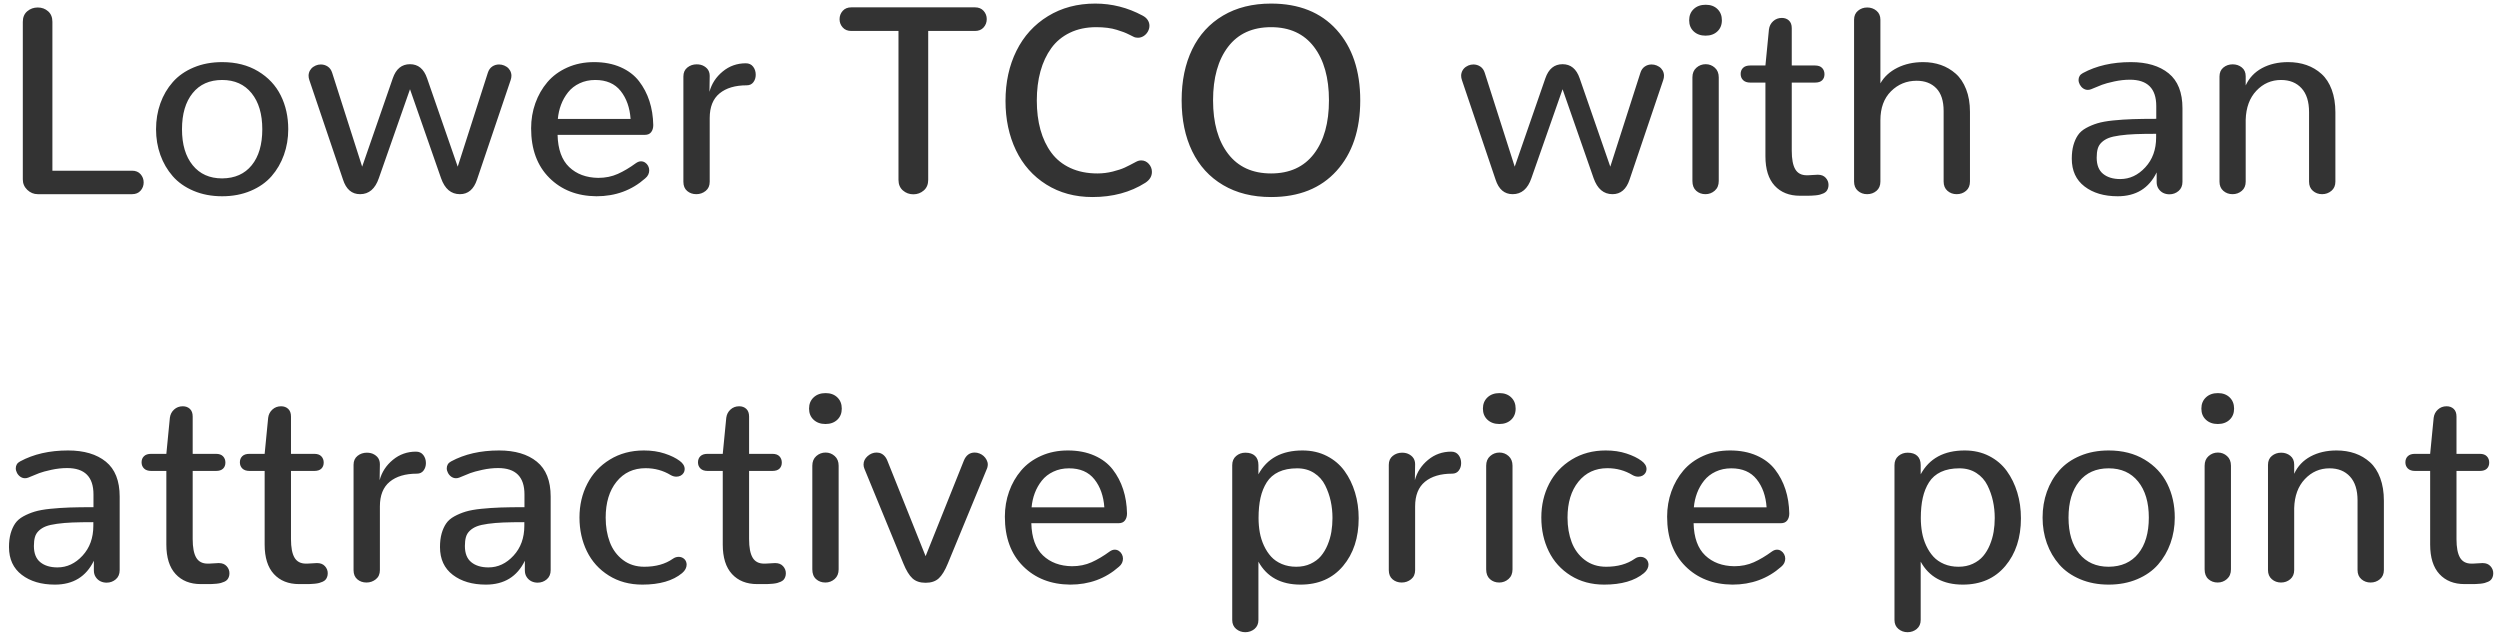 <?xml version="1.0" encoding="UTF-8"?>
<svg width="206px" height="53px" viewBox="0 0 206 53" version="1.1" xmlns="http://www.w3.org/2000/svg" xmlns:xlink="http://www.w3.org/1999/xlink">
    <!-- Generator: Sketch 52.6 (67491) - http://www.bohemiancoding.com/sketch -->
    <title>Lower TCO with an at</title>
    <desc>Created with Sketch.</desc>
    <g id="Page-1" stroke="none" stroke-width="1" fill="none" fill-rule="evenodd">
        <g id="Artboard-Copy-52" transform="translate(-2210, -592)" fill="#333333">
            <g id="Group-63-Copy-2" transform="translate(0, 582)">
                <path d="M2213.115,26 C2212.786,26 2212.498,25.882 2212.25,25.646 C2212.003,25.409 2211.88,25.123 2211.88,24.786 L2211.88,11.799 C2211.88,11.426 2212.002,11.136 2212.245,10.929 C2212.489,10.721 2212.779,10.617 2213.115,10.617 C2213.445,10.617 2213.728,10.721 2213.964,10.929 C2214.2,11.136 2214.318,11.426 2214.318,11.799 L2214.318,24.066 L2220.882,24.066 C2221.183,24.066 2221.417,24.163 2221.585,24.356 C2221.754,24.55 2221.838,24.775 2221.838,25.033 C2221.838,25.291 2221.754,25.517 2221.585,25.71 C2221.417,25.903 2221.183,26 2220.882,26 L2213.115,26 Z M2228.305,24.7 C2229.35,24.693 2230.163,24.331 2230.743,23.615 C2231.323,22.899 2231.613,21.911 2231.613,20.65 C2231.613,19.397 2231.32,18.407 2230.732,17.68 C2230.145,16.953 2229.336,16.59 2228.305,16.59 C2227.266,16.59 2226.455,16.951 2225.872,17.675 C2225.288,18.398 2224.996,19.39 2224.996,20.65 C2224.996,21.904 2225.29,22.892 2225.877,23.615 C2226.464,24.339 2227.273,24.7 2228.305,24.7 Z M2228.305,26.172 C2227.438,26.172 2226.654,26.023 2225.952,25.726 C2225.25,25.429 2224.677,25.026 2224.233,24.518 C2223.789,24.009 2223.449,23.425 2223.213,22.767 C2222.977,22.108 2222.858,21.402 2222.858,20.65 C2222.858,19.891 2222.977,19.181 2223.213,18.518 C2223.449,17.856 2223.791,17.27 2224.239,16.762 C2224.686,16.253 2225.259,15.852 2225.958,15.559 C2226.656,15.265 2227.438,15.118 2228.305,15.118 C2229.443,15.118 2230.43,15.369 2231.264,15.87 C2232.098,16.371 2232.722,17.036 2233.133,17.863 C2233.545,18.69 2233.751,19.619 2233.751,20.65 C2233.751,21.395 2233.633,22.099 2233.396,22.761 C2233.16,23.424 2232.82,24.009 2232.376,24.518 C2231.932,25.026 2231.359,25.429 2230.657,25.726 C2229.955,26.023 2229.171,26.172 2228.305,26.172 Z M2247.898,26 C2247.168,26 2246.649,25.56 2246.341,24.679 L2243.784,17.353 L2241.217,24.679 C2240.916,25.56 2240.4,26 2239.67,26 C2238.99,26 2238.521,25.599 2238.263,24.797 L2235.491,16.601 C2235.448,16.479 2235.427,16.357 2235.427,16.235 C2235.427,16.157 2235.438,16.08 2235.459,16.004 C2235.48,15.929 2235.509,15.861 2235.545,15.8 C2235.581,15.739 2235.622,15.684 2235.668,15.634 C2235.715,15.584 2235.769,15.539 2235.83,15.5 C2235.89,15.46 2235.953,15.426 2236.018,15.397 C2236.082,15.369 2236.15,15.347 2236.222,15.333 C2236.293,15.319 2236.365,15.312 2236.437,15.312 C2236.644,15.312 2236.834,15.369 2237.006,15.483 C2237.178,15.598 2237.299,15.77 2237.371,15.999 L2239.842,23.733 L2242.366,16.45 C2242.631,15.677 2243.104,15.29 2243.784,15.29 C2244.457,15.29 2244.926,15.677 2245.191,16.45 L2247.716,23.733 L2250.197,15.999 C2250.269,15.77 2250.389,15.598 2250.557,15.483 C2250.725,15.369 2250.913,15.312 2251.121,15.312 C2251.193,15.312 2251.264,15.319 2251.336,15.333 C2251.408,15.347 2251.477,15.369 2251.545,15.397 C2251.613,15.426 2251.678,15.46 2251.739,15.5 C2251.8,15.539 2251.853,15.584 2251.9,15.634 C2251.946,15.684 2251.988,15.739 2252.023,15.8 C2252.059,15.861 2252.088,15.929 2252.109,16.004 C2252.131,16.08 2252.142,16.157 2252.142,16.235 C2252.142,16.357 2252.12,16.479 2252.077,16.601 L2249.306,24.797 C2249.041,25.599 2248.572,26 2247.898,26 Z M2259.146,26.172 C2257.556,26.158 2256.261,25.651 2255.262,24.652 C2254.263,23.653 2253.764,22.294 2253.764,20.575 C2253.764,19.845 2253.88,19.154 2254.113,18.502 C2254.346,17.85 2254.677,17.272 2255.106,16.767 C2255.536,16.262 2256.082,15.861 2256.745,15.564 C2257.407,15.267 2258.143,15.118 2258.952,15.118 C2259.776,15.118 2260.504,15.258 2261.138,15.537 C2261.772,15.816 2262.277,16.2 2262.653,16.687 C2263.029,17.174 2263.315,17.72 2263.512,18.325 C2263.709,18.93 2263.815,19.59 2263.829,20.307 C2263.829,20.543 2263.772,20.736 2263.657,20.887 C2263.543,21.037 2263.371,21.112 2263.142,21.112 L2255.944,21.112 C2255.973,22.301 2256.292,23.186 2256.9,23.766 C2257.509,24.346 2258.308,24.643 2259.296,24.657 C2259.883,24.657 2260.42,24.548 2260.907,24.33 C2261.394,24.111 2261.892,23.816 2262.4,23.443 C2262.472,23.393 2262.542,23.356 2262.61,23.331 C2262.678,23.306 2262.748,23.293 2262.819,23.293 C2262.941,23.293 2263.054,23.327 2263.158,23.395 C2263.262,23.463 2263.344,23.554 2263.405,23.669 C2263.466,23.784 2263.496,23.905 2263.496,24.034 C2263.496,24.156 2263.469,24.274 2263.416,24.389 C2263.362,24.503 2263.278,24.607 2263.163,24.7 C2262.053,25.681 2260.714,26.172 2259.146,26.172 Z M2255.966,19.802 L2261.96,19.802 C2261.896,18.871 2261.623,18.103 2261.144,17.498 C2260.664,16.892 2259.965,16.59 2259.049,16.59 C2258.576,16.59 2258.146,16.681 2257.76,16.864 C2257.373,17.046 2257.056,17.293 2256.809,17.605 C2256.562,17.917 2256.369,18.258 2256.229,18.631 C2256.089,19.003 2256.002,19.394 2255.966,19.802 Z M2267.374,26 C2267.08,26 2266.83,25.912 2266.622,25.737 C2266.414,25.561 2266.311,25.309 2266.311,24.979 L2266.311,16.3 C2266.311,15.985 2266.42,15.739 2266.638,15.564 C2266.857,15.389 2267.113,15.301 2267.406,15.301 C2267.521,15.301 2267.63,15.313 2267.734,15.338 C2267.838,15.363 2267.934,15.403 2268.024,15.457 C2268.113,15.51 2268.192,15.573 2268.26,15.645 C2268.328,15.716 2268.382,15.804 2268.421,15.908 C2268.461,16.012 2268.48,16.124 2268.48,16.246 L2268.459,17.567 C2268.638,16.901 2269.001,16.343 2269.549,15.892 C2270.097,15.44 2270.733,15.215 2271.456,15.215 C2271.714,15.215 2271.914,15.308 2272.058,15.494 C2272.201,15.68 2272.272,15.902 2272.272,16.16 C2272.272,16.396 2272.208,16.601 2272.079,16.772 C2271.95,16.944 2271.768,17.03 2271.531,17.03 C2270.579,17.03 2269.832,17.252 2269.291,17.696 C2268.751,18.14 2268.48,18.817 2268.48,19.727 L2268.48,24.979 C2268.48,25.302 2268.369,25.552 2268.147,25.731 C2267.925,25.91 2267.668,26 2267.374,26 Z M2285.26,26.011 C2284.93,26.011 2284.644,25.905 2284.4,25.694 C2284.157,25.483 2284.035,25.191 2284.035,24.818 L2284.035,12.551 L2280.146,12.551 C2279.846,12.551 2279.609,12.454 2279.438,12.261 C2279.266,12.067 2279.18,11.842 2279.18,11.584 C2279.18,11.319 2279.266,11.09 2279.438,10.896 C2279.609,10.703 2279.846,10.606 2280.146,10.606 L2290.341,10.606 C2290.642,10.606 2290.878,10.703 2291.05,10.896 C2291.222,11.09 2291.308,11.315 2291.308,11.573 C2291.308,11.838 2291.222,12.067 2291.05,12.261 C2290.878,12.454 2290.642,12.551 2290.341,12.551 L2286.484,12.551 L2286.484,24.818 C2286.484,25.191 2286.363,25.483 2286.119,25.694 C2285.876,25.905 2285.589,26.011 2285.26,26.011 Z M2300.02,26.236 C2298.58,26.236 2297.313,25.893 2296.217,25.205 C2295.121,24.518 2294.287,23.576 2293.714,22.38 C2293.141,21.184 2292.854,19.83 2292.854,18.319 C2292.854,16.772 2293.155,15.394 2293.757,14.184 C2294.358,12.973 2295.223,12.023 2296.351,11.332 C2297.479,10.64 2298.777,10.295 2300.245,10.295 C2301.62,10.295 2302.92,10.624 2304.145,11.283 C2304.338,11.383 2304.481,11.507 2304.574,11.654 C2304.667,11.801 2304.714,11.956 2304.714,12.121 C2304.714,12.286 2304.671,12.445 2304.585,12.599 C2304.499,12.753 2304.383,12.877 2304.236,12.97 C2304.089,13.063 2303.933,13.109 2303.769,13.109 C2303.711,13.109 2303.652,13.104 2303.591,13.093 C2303.53,13.083 2303.471,13.063 2303.414,13.034 L2303.081,12.868 C2302.888,12.771 2302.723,12.698 2302.587,12.647 C2302.451,12.597 2302.265,12.535 2302.028,12.459 C2301.792,12.384 2301.531,12.329 2301.244,12.293 C2300.958,12.257 2300.653,12.239 2300.331,12.239 C2299.515,12.239 2298.791,12.391 2298.161,12.696 C2297.531,13 2297.019,13.424 2296.625,13.969 C2296.231,14.513 2295.934,15.149 2295.733,15.875 C2295.533,16.602 2295.433,17.406 2295.433,18.287 C2295.433,19.168 2295.533,19.97 2295.733,20.693 C2295.934,21.417 2296.235,22.049 2296.636,22.589 C2297.037,23.13 2297.56,23.549 2298.204,23.846 C2298.849,24.143 2299.59,24.292 2300.428,24.292 C2300.857,24.292 2301.278,24.24 2301.69,24.136 C2302.102,24.032 2302.431,23.923 2302.678,23.809 C2302.925,23.694 2303.235,23.536 2303.607,23.336 C2303.751,23.257 2303.894,23.218 2304.037,23.218 C2304.281,23.218 2304.488,23.313 2304.66,23.502 C2304.832,23.692 2304.918,23.912 2304.918,24.163 C2304.918,24.528 2304.735,24.829 2304.37,25.065 C2303.138,25.846 2301.688,26.236 2300.02,26.236 Z M2314.736,24.292 C2316.269,24.292 2317.447,23.753 2318.271,22.675 C2319.094,21.597 2319.506,20.128 2319.506,18.266 C2319.506,16.411 2319.094,14.943 2318.271,13.861 C2317.447,12.78 2316.269,12.239 2314.736,12.239 C2313.197,12.239 2312.015,12.78 2311.191,13.861 C2310.368,14.943 2309.956,16.411 2309.956,18.266 C2309.956,20.128 2310.37,21.597 2311.197,22.675 C2312.024,23.753 2313.204,24.292 2314.736,24.292 Z M2314.736,26.236 C2313.211,26.236 2311.891,25.907 2310.778,25.248 C2309.664,24.589 2308.817,23.662 2308.237,22.466 C2307.657,21.27 2307.367,19.87 2307.367,18.266 C2307.367,16.661 2307.657,15.261 2308.237,14.065 C2308.817,12.869 2309.664,11.942 2310.778,11.283 C2311.891,10.624 2313.211,10.295 2314.736,10.295 C2317.035,10.295 2318.834,11.015 2320.134,12.454 C2321.434,13.894 2322.084,15.831 2322.084,18.266 C2322.084,20.701 2321.434,22.638 2320.134,24.077 C2318.834,25.517 2317.035,26.236 2314.736,26.236 Z M2342.87,26 C2342.14,26 2341.62,25.56 2341.312,24.679 L2338.756,17.353 L2336.188,24.679 C2335.888,25.56 2335.372,26 2334.642,26 C2333.961,26 2333.492,25.599 2333.234,24.797 L2330.463,16.601 C2330.42,16.479 2330.398,16.357 2330.398,16.235 C2330.398,16.157 2330.409,16.08 2330.431,16.004 C2330.452,15.929 2330.481,15.861 2330.517,15.8 C2330.552,15.739 2330.594,15.684 2330.64,15.634 C2330.687,15.584 2330.74,15.539 2330.801,15.5 C2330.862,15.46 2330.925,15.426 2330.989,15.397 C2331.054,15.369 2331.122,15.347 2331.193,15.333 C2331.265,15.319 2331.337,15.312 2331.408,15.312 C2331.616,15.312 2331.806,15.369 2331.978,15.483 C2332.149,15.598 2332.271,15.77 2332.343,15.999 L2334.813,23.733 L2337.338,16.45 C2337.603,15.677 2338.076,15.29 2338.756,15.29 C2339.429,15.29 2339.898,15.677 2340.163,16.45 L2342.688,23.733 L2345.169,15.999 C2345.241,15.77 2345.361,15.598 2345.529,15.483 C2345.697,15.369 2345.885,15.312 2346.093,15.312 C2346.164,15.312 2346.236,15.319 2346.308,15.333 C2346.379,15.347 2346.449,15.369 2346.517,15.397 C2346.585,15.426 2346.65,15.46 2346.71,15.5 C2346.771,15.539 2346.825,15.584 2346.872,15.634 C2346.918,15.684 2346.959,15.739 2346.995,15.8 C2347.031,15.861 2347.06,15.929 2347.081,16.004 C2347.103,16.08 2347.113,16.157 2347.113,16.235 C2347.113,16.357 2347.092,16.479 2347.049,16.601 L2344.277,24.797 C2344.012,25.599 2343.543,26 2342.87,26 Z M2350.529,26 C2350.229,26 2349.974,25.907 2349.767,25.721 C2349.559,25.535 2349.455,25.266 2349.455,24.915 L2349.455,16.375 C2349.455,16.038 2349.564,15.773 2349.783,15.58 C2350.001,15.387 2350.257,15.29 2350.551,15.29 C2350.837,15.29 2351.088,15.387 2351.303,15.58 C2351.518,15.773 2351.625,16.038 2351.625,16.375 L2351.625,24.915 C2351.625,25.252 2351.516,25.517 2351.297,25.71 C2351.079,25.903 2350.823,26 2350.529,26 Z M2350.54,12.938 C2350.139,12.938 2349.813,12.821 2349.562,12.588 C2349.312,12.356 2349.187,12.049 2349.187,11.67 C2349.187,11.29 2349.312,10.982 2349.562,10.746 C2349.813,10.51 2350.143,10.392 2350.551,10.392 C2350.952,10.392 2351.274,10.51 2351.518,10.746 C2351.761,10.982 2351.883,11.29 2351.883,11.67 C2351.883,12.049 2351.759,12.356 2351.512,12.588 C2351.265,12.821 2350.941,12.938 2350.54,12.938 Z M2358.307,26.129 C2357.433,26.129 2356.742,25.853 2356.233,25.302 C2355.725,24.75 2355.471,23.941 2355.471,22.874 L2355.471,16.805 L2354.225,16.805 C2353.967,16.805 2353.77,16.738 2353.634,16.606 C2353.498,16.473 2353.43,16.303 2353.43,16.096 C2353.43,15.888 2353.496,15.72 2353.628,15.591 C2353.761,15.462 2353.956,15.397 2354.214,15.397 L2355.471,15.397 L2355.761,12.422 C2355.797,12.15 2355.913,11.924 2356.11,11.745 C2356.307,11.566 2356.545,11.477 2356.824,11.477 C2357.061,11.477 2357.256,11.548 2357.41,11.691 C2357.564,11.835 2357.641,12.046 2357.641,12.325 L2357.641,15.397 L2359.563,15.397 C2359.821,15.397 2360.015,15.465 2360.144,15.602 C2360.272,15.738 2360.337,15.91 2360.337,16.117 C2360.337,16.325 2360.272,16.491 2360.144,16.617 C2360.015,16.742 2359.821,16.805 2359.563,16.805 L2357.641,16.805 L2357.641,22.423 C2357.641,23.11 2357.737,23.619 2357.931,23.948 C2358.124,24.278 2358.439,24.442 2358.876,24.442 L2358.983,24.442 L2359.746,24.399 L2359.811,24.399 C2360.076,24.399 2360.285,24.484 2360.439,24.652 C2360.593,24.82 2360.67,25.015 2360.67,25.237 C2360.67,25.352 2360.652,25.456 2360.616,25.549 C2360.58,25.642 2360.534,25.719 2360.477,25.78 C2360.419,25.841 2360.342,25.893 2360.246,25.936 C2360.149,25.979 2360.054,26.013 2359.961,26.038 C2359.868,26.063 2359.751,26.082 2359.612,26.097 C2359.472,26.111 2359.345,26.12 2359.23,26.124 C2359.116,26.127 2358.98,26.129 2358.822,26.129 L2358.307,26.129 Z M2363.85,26 C2363.556,26 2363.304,25.909 2363.092,25.726 C2362.881,25.543 2362.775,25.287 2362.775,24.958 L2362.775,11.627 C2362.775,11.312 2362.883,11.065 2363.098,10.886 C2363.312,10.707 2363.567,10.617 2363.86,10.617 C2364.154,10.617 2364.408,10.707 2364.623,10.886 C2364.838,11.065 2364.945,11.312 2364.945,11.627 L2364.945,16.869 C2365.253,16.325 2365.719,15.897 2366.342,15.585 C2366.965,15.274 2367.674,15.118 2368.469,15.118 C2368.992,15.118 2369.479,15.197 2369.93,15.354 C2370.381,15.512 2370.787,15.75 2371.149,16.069 C2371.511,16.388 2371.797,16.815 2372.008,17.353 C2372.22,17.89 2372.325,18.509 2372.325,19.211 L2372.325,24.958 C2372.325,25.287 2372.218,25.543 2372.003,25.726 C2371.788,25.909 2371.53,26 2371.229,26 C2370.936,26 2370.683,25.909 2370.472,25.726 C2370.261,25.543 2370.155,25.287 2370.155,24.958 L2370.155,19.146 C2370.155,18.316 2369.955,17.693 2369.554,17.277 C2369.153,16.862 2368.612,16.654 2367.932,16.654 C2367.101,16.654 2366.396,16.944 2365.815,17.524 C2365.235,18.104 2364.945,18.899 2364.945,19.909 L2364.945,24.958 C2364.945,25.287 2364.838,25.543 2364.623,25.726 C2364.408,25.909 2364.15,26 2363.85,26 Z M2384.496,26.172 C2383.379,26.172 2382.469,25.903 2381.768,25.366 C2381.066,24.829 2380.715,24.066 2380.715,23.078 C2380.715,22.656 2380.76,22.285 2380.849,21.966 C2380.939,21.648 2381.062,21.372 2381.22,21.139 C2381.377,20.906 2381.603,20.709 2381.896,20.548 C2382.19,20.387 2382.503,20.257 2382.836,20.156 C2383.169,20.056 2383.599,19.979 2384.125,19.925 C2384.652,19.872 2385.182,19.836 2385.715,19.818 C2386.249,19.8 2386.902,19.791 2387.676,19.791 L2387.676,18.738 C2387.676,17.292 2386.952,16.568 2385.506,16.568 C2385.083,16.568 2384.65,16.617 2384.206,16.713 C2383.762,16.81 2383.427,16.901 2383.202,16.987 C2382.976,17.073 2382.677,17.195 2382.305,17.353 C2382.219,17.388 2382.129,17.406 2382.036,17.406 C2381.965,17.406 2381.896,17.396 2381.832,17.374 C2381.768,17.353 2381.707,17.322 2381.649,17.283 C2381.592,17.243 2381.54,17.197 2381.494,17.143 C2381.447,17.089 2381.408,17.032 2381.375,16.971 C2381.343,16.91 2381.318,16.848 2381.3,16.783 C2381.282,16.719 2381.273,16.654 2381.273,16.59 C2381.273,16.468 2381.302,16.359 2381.359,16.262 C2381.417,16.166 2381.506,16.085 2381.628,16.021 C2382.738,15.419 2384.056,15.118 2385.581,15.118 C2386.899,15.118 2387.937,15.426 2388.696,16.042 C2389.455,16.658 2389.835,17.618 2389.835,18.921 L2389.835,24.979 C2389.835,25.302 2389.728,25.554 2389.513,25.737 C2389.298,25.919 2389.047,26.011 2388.761,26.011 C2388.575,26.011 2388.404,25.973 2388.25,25.898 C2388.097,25.823 2387.968,25.708 2387.864,25.554 C2387.76,25.4 2387.708,25.216 2387.708,25.001 L2387.708,24.206 C2387.071,25.517 2386,26.172 2384.496,26.172 Z M2384.711,24.754 C2385.492,24.754 2386.179,24.432 2386.773,23.787 C2387.368,23.143 2387.665,22.323 2387.665,21.327 L2387.665,21.026 C2386.978,21.026 2386.405,21.035 2385.946,21.053 C2385.488,21.071 2385.064,21.107 2384.673,21.161 C2384.283,21.214 2383.977,21.284 2383.755,21.37 C2383.533,21.456 2383.341,21.574 2383.18,21.725 C2383.019,21.875 2382.91,22.052 2382.853,22.256 C2382.795,22.46 2382.767,22.706 2382.767,22.992 C2382.767,23.594 2382.942,24.038 2383.293,24.324 C2383.644,24.611 2384.117,24.754 2384.711,24.754 Z M2393.96,26 C2393.666,26 2393.414,25.909 2393.203,25.726 C2392.991,25.543 2392.886,25.291 2392.886,24.969 L2392.886,16.311 C2392.886,15.988 2392.993,15.739 2393.208,15.564 C2393.423,15.389 2393.677,15.301 2393.971,15.301 C2394.264,15.301 2394.517,15.387 2394.728,15.559 C2394.939,15.73 2395.045,15.97 2395.045,16.278 L2395.045,17.041 C2395.331,16.418 2395.781,15.942 2396.393,15.612 C2397.005,15.283 2397.72,15.118 2398.536,15.118 C2399.088,15.118 2399.594,15.199 2400.056,15.36 C2400.518,15.521 2400.93,15.764 2401.291,16.09 C2401.653,16.416 2401.934,16.849 2402.135,17.39 C2402.335,17.931 2402.436,18.552 2402.436,19.254 L2402.436,24.969 C2402.436,25.291 2402.326,25.543 2402.108,25.726 C2401.889,25.909 2401.633,26 2401.34,26 C2401.046,26 2400.794,25.909 2400.583,25.726 C2400.371,25.543 2400.266,25.291 2400.266,24.969 L2400.266,19.232 C2400.266,18.373 2400.058,17.718 2399.643,17.267 C2399.227,16.815 2398.665,16.59 2397.956,16.59 C2397.161,16.59 2396.484,16.885 2395.926,17.476 C2395.367,18.067 2395.074,18.864 2395.045,19.866 L2395.045,24.969 C2395.045,25.291 2394.938,25.543 2394.723,25.726 C2394.508,25.909 2394.254,26 2393.96,26 Z M2214.522,58.172 C2213.405,58.172 2212.496,57.903 2211.794,57.366 C2211.092,56.829 2210.741,56.066 2210.741,55.078 C2210.741,54.656 2210.786,54.285 2210.875,53.966 C2210.965,53.648 2211.089,53.372 2211.246,53.139 C2211.404,52.906 2211.629,52.709 2211.923,52.548 C2212.216,52.387 2212.53,52.257 2212.863,52.156 C2213.196,52.056 2213.625,51.979 2214.152,51.925 C2214.678,51.872 2215.208,51.836 2215.742,51.818 C2216.275,51.8 2216.929,51.791 2217.702,51.791 L2217.702,50.738 C2217.702,49.292 2216.979,48.568 2215.532,48.568 C2215.11,48.568 2214.676,48.617 2214.232,48.713 C2213.788,48.81 2213.454,48.901 2213.228,48.987 C2213.002,49.073 2212.703,49.195 2212.331,49.353 C2212.245,49.388 2212.156,49.406 2212.062,49.406 C2211.991,49.406 2211.923,49.396 2211.858,49.374 C2211.794,49.353 2211.733,49.322 2211.676,49.283 C2211.618,49.243 2211.567,49.197 2211.52,49.143 C2211.473,49.089 2211.434,49.032 2211.402,48.971 C2211.37,48.91 2211.345,48.848 2211.327,48.783 C2211.309,48.719 2211.3,48.654 2211.3,48.59 C2211.3,48.468 2211.328,48.359 2211.386,48.262 C2211.443,48.166 2211.533,48.085 2211.654,48.021 C2212.764,47.419 2214.082,47.118 2215.607,47.118 C2216.925,47.118 2217.964,47.426 2218.723,48.042 C2219.482,48.658 2219.861,49.618 2219.861,50.921 L2219.861,56.979 C2219.861,57.302 2219.754,57.554 2219.539,57.737 C2219.324,57.919 2219.074,58.011 2218.787,58.011 C2218.601,58.011 2218.431,57.973 2218.277,57.898 C2218.123,57.823 2217.994,57.708 2217.89,57.554 C2217.786,57.4 2217.734,57.216 2217.734,57.001 L2217.734,56.206 C2217.097,57.517 2216.026,58.172 2214.522,58.172 Z M2214.737,56.754 C2215.518,56.754 2216.205,56.432 2216.8,55.787 C2217.394,55.143 2217.691,54.323 2217.691,53.327 L2217.691,53.026 C2217.004,53.026 2216.431,53.035 2215.973,53.053 C2215.514,53.071 2215.09,53.107 2214.7,53.161 C2214.309,53.214 2214.003,53.284 2213.781,53.37 C2213.559,53.456 2213.368,53.574 2213.207,53.725 C2213.045,53.875 2212.936,54.052 2212.879,54.256 C2212.822,54.46 2212.793,54.706 2212.793,54.992 C2212.793,55.594 2212.968,56.038 2213.319,56.324 C2213.67,56.611 2214.143,56.754 2214.737,56.754 Z M2226.543,58.129 C2225.669,58.129 2224.978,57.853 2224.47,57.302 C2223.961,56.75 2223.707,55.941 2223.707,54.874 L2223.707,48.805 L2222.461,48.805 C2222.203,48.805 2222.006,48.738 2221.87,48.606 C2221.734,48.473 2221.666,48.303 2221.666,48.096 C2221.666,47.888 2221.732,47.72 2221.865,47.591 C2221.997,47.462 2222.192,47.397 2222.45,47.397 L2223.707,47.397 L2223.997,44.422 C2224.033,44.15 2224.149,43.924 2224.346,43.745 C2224.543,43.566 2224.781,43.477 2225.061,43.477 C2225.297,43.477 2225.492,43.548 2225.646,43.691 C2225.8,43.835 2225.877,44.046 2225.877,44.325 L2225.877,47.397 L2227.8,47.397 C2228.058,47.397 2228.251,47.465 2228.38,47.602 C2228.509,47.738 2228.573,47.91 2228.573,48.117 C2228.573,48.325 2228.509,48.491 2228.38,48.617 C2228.251,48.742 2228.058,48.805 2227.8,48.805 L2225.877,48.805 L2225.877,54.423 C2225.877,55.11 2225.974,55.619 2226.167,55.948 C2226.36,56.278 2226.675,56.442 2227.112,56.442 L2227.22,56.442 L2227.982,56.399 L2228.047,56.399 C2228.312,56.399 2228.521,56.484 2228.675,56.652 C2228.829,56.82 2228.906,57.015 2228.906,57.237 C2228.906,57.352 2228.888,57.456 2228.853,57.549 C2228.817,57.642 2228.77,57.719 2228.713,57.78 C2228.656,57.841 2228.579,57.893 2228.482,57.936 C2228.385,57.979 2228.29,58.013 2228.197,58.038 C2228.104,58.063 2227.988,58.082 2227.848,58.097 C2227.709,58.111 2227.581,58.12 2227.467,58.124 C2227.352,58.127 2227.216,58.129 2227.059,58.129 L2226.543,58.129 Z M2234.643,58.129 C2233.769,58.129 2233.078,57.853 2232.569,57.302 C2232.061,56.75 2231.807,55.941 2231.807,54.874 L2231.807,48.805 L2230.561,48.805 C2230.303,48.805 2230.106,48.738 2229.97,48.606 C2229.834,48.473 2229.766,48.303 2229.766,48.096 C2229.766,47.888 2229.832,47.72 2229.964,47.591 C2230.097,47.462 2230.292,47.397 2230.55,47.397 L2231.807,47.397 L2232.097,44.422 C2232.132,44.15 2232.249,43.924 2232.446,43.745 C2232.643,43.566 2232.881,43.477 2233.16,43.477 C2233.396,43.477 2233.592,43.548 2233.746,43.691 C2233.9,43.835 2233.977,44.046 2233.977,44.325 L2233.977,47.397 L2235.899,47.397 C2236.157,47.397 2236.351,47.465 2236.479,47.602 C2236.608,47.738 2236.673,47.91 2236.673,48.117 C2236.673,48.325 2236.608,48.491 2236.479,48.617 C2236.351,48.742 2236.157,48.805 2235.899,48.805 L2233.977,48.805 L2233.977,54.423 C2233.977,55.11 2234.073,55.619 2234.267,55.948 C2234.46,56.278 2234.775,56.442 2235.212,56.442 L2235.319,56.442 L2236.082,56.399 L2236.146,56.399 C2236.411,56.399 2236.621,56.484 2236.775,56.652 C2236.929,56.82 2237.006,57.015 2237.006,57.237 C2237.006,57.352 2236.988,57.456 2236.952,57.549 C2236.916,57.642 2236.87,57.719 2236.812,57.78 C2236.755,57.841 2236.678,57.893 2236.582,57.936 C2236.485,57.979 2236.39,58.013 2236.297,58.038 C2236.204,58.063 2236.087,58.082 2235.948,58.097 C2235.808,58.111 2235.681,58.12 2235.566,58.124 C2235.452,58.127 2235.316,58.129 2235.158,58.129 L2234.643,58.129 Z M2240.196,58 C2239.903,58 2239.652,57.912 2239.444,57.737 C2239.237,57.561 2239.133,57.309 2239.133,56.979 L2239.133,48.3 C2239.133,47.985 2239.242,47.739 2239.46,47.564 C2239.679,47.389 2239.935,47.301 2240.229,47.301 C2240.343,47.301 2240.452,47.313 2240.556,47.338 C2240.66,47.363 2240.757,47.403 2240.846,47.457 C2240.936,47.51 2241.014,47.573 2241.083,47.645 C2241.151,47.716 2241.204,47.804 2241.244,47.908 C2241.283,48.012 2241.303,48.124 2241.303,48.246 L2241.281,49.567 C2241.46,48.901 2241.824,48.343 2242.372,47.892 C2242.919,47.44 2243.555,47.215 2244.278,47.215 C2244.536,47.215 2244.737,47.308 2244.88,47.494 C2245.023,47.68 2245.095,47.902 2245.095,48.16 C2245.095,48.396 2245.03,48.601 2244.901,48.772 C2244.772,48.944 2244.59,49.03 2244.354,49.03 C2243.401,49.03 2242.654,49.252 2242.114,49.696 C2241.573,50.14 2241.303,50.817 2241.303,51.727 L2241.303,56.979 C2241.303,57.302 2241.192,57.552 2240.97,57.731 C2240.748,57.91 2240.49,58 2240.196,58 Z M2250.036,58.172 C2248.919,58.172 2248.009,57.903 2247.308,57.366 C2246.606,56.829 2246.255,56.066 2246.255,55.078 C2246.255,54.656 2246.3,54.285 2246.389,53.966 C2246.479,53.648 2246.602,53.372 2246.76,53.139 C2246.917,52.906 2247.143,52.709 2247.437,52.548 C2247.73,52.387 2248.043,52.257 2248.376,52.156 C2248.709,52.056 2249.139,51.979 2249.666,51.925 C2250.192,51.872 2250.722,51.836 2251.255,51.818 C2251.789,51.8 2252.442,51.791 2253.216,51.791 L2253.216,50.738 C2253.216,49.292 2252.493,48.568 2251.046,48.568 C2250.623,48.568 2250.19,48.617 2249.746,48.713 C2249.302,48.81 2248.967,48.901 2248.742,48.987 C2248.516,49.073 2248.217,49.195 2247.845,49.353 C2247.759,49.388 2247.669,49.406 2247.576,49.406 C2247.505,49.406 2247.437,49.396 2247.372,49.374 C2247.308,49.353 2247.247,49.322 2247.189,49.283 C2247.132,49.243 2247.08,49.197 2247.034,49.143 C2246.987,49.089 2246.948,49.032 2246.916,48.971 C2246.883,48.91 2246.858,48.848 2246.84,48.783 C2246.822,48.719 2246.813,48.654 2246.813,48.59 C2246.813,48.468 2246.842,48.359 2246.899,48.262 C2246.957,48.166 2247.046,48.085 2247.168,48.021 C2248.278,47.419 2249.596,47.118 2251.121,47.118 C2252.439,47.118 2253.477,47.426 2254.236,48.042 C2254.995,48.658 2255.375,49.618 2255.375,50.921 L2255.375,56.979 C2255.375,57.302 2255.268,57.554 2255.053,57.737 C2254.838,57.919 2254.587,58.011 2254.301,58.011 C2254.115,58.011 2253.945,57.973 2253.791,57.898 C2253.637,57.823 2253.508,57.708 2253.404,57.554 C2253.3,57.4 2253.248,57.216 2253.248,57.001 L2253.248,56.206 C2252.611,57.517 2251.54,58.172 2250.036,58.172 Z M2250.251,56.754 C2251.032,56.754 2251.719,56.432 2252.313,55.787 C2252.908,55.143 2253.205,54.323 2253.205,53.327 L2253.205,53.026 C2252.518,53.026 2251.945,53.035 2251.486,53.053 C2251.028,53.071 2250.604,53.107 2250.213,53.161 C2249.823,53.214 2249.517,53.284 2249.295,53.37 C2249.073,53.456 2248.881,53.574 2248.72,53.725 C2248.559,53.875 2248.45,54.052 2248.393,54.256 C2248.335,54.46 2248.307,54.706 2248.307,54.992 C2248.307,55.594 2248.482,56.038 2248.833,56.324 C2249.184,56.611 2249.657,56.754 2250.251,56.754 Z M2262.927,58.172 C2261.881,58.172 2260.961,57.923 2260.166,57.425 C2259.371,56.928 2258.77,56.262 2258.361,55.427 C2257.953,54.593 2257.749,53.664 2257.749,52.64 C2257.749,51.623 2257.964,50.697 2258.394,49.863 C2258.823,49.028 2259.444,48.362 2260.257,47.865 C2261.07,47.367 2262.003,47.118 2263.056,47.118 C2263.686,47.118 2264.257,47.202 2264.769,47.371 C2265.281,47.539 2265.695,47.741 2266.01,47.978 C2266.282,48.178 2266.418,48.404 2266.418,48.654 C2266.418,48.769 2266.388,48.875 2266.327,48.971 C2266.266,49.068 2266.183,49.143 2266.08,49.197 C2265.976,49.25 2265.859,49.277 2265.73,49.277 C2265.573,49.277 2265.419,49.234 2265.269,49.148 C2264.646,48.769 2263.954,48.579 2263.195,48.579 C2262.2,48.579 2261.403,48.95 2260.805,49.691 C2260.207,50.432 2259.908,51.419 2259.908,52.65 C2259.908,53.402 2260.023,54.079 2260.252,54.681 C2260.481,55.282 2260.841,55.769 2261.332,56.142 C2261.822,56.514 2262.408,56.7 2263.088,56.7 C2264.033,56.7 2264.817,56.482 2265.44,56.045 C2265.519,55.988 2265.6,55.946 2265.682,55.921 C2265.764,55.896 2265.845,55.884 2265.924,55.884 C2266.017,55.884 2266.103,55.9 2266.182,55.932 C2266.26,55.964 2266.33,56.009 2266.391,56.066 C2266.452,56.124 2266.499,56.194 2266.531,56.276 C2266.563,56.358 2266.579,56.442 2266.579,56.528 C2266.579,56.643 2266.549,56.761 2266.488,56.883 C2266.427,57.005 2266.332,57.119 2266.203,57.227 C2265.444,57.857 2264.352,58.172 2262.927,58.172 Z M2272.391,58.129 C2271.517,58.129 2270.826,57.853 2270.317,57.302 C2269.809,56.75 2269.555,55.941 2269.555,54.874 L2269.555,48.805 L2268.309,48.805 C2268.051,48.805 2267.854,48.738 2267.718,48.606 C2267.582,48.473 2267.514,48.303 2267.514,48.096 C2267.514,47.888 2267.58,47.72 2267.712,47.591 C2267.845,47.462 2268.04,47.397 2268.298,47.397 L2269.555,47.397 L2269.845,44.422 C2269.881,44.15 2269.997,43.924 2270.194,43.745 C2270.391,43.566 2270.629,43.477 2270.908,43.477 C2271.145,43.477 2271.34,43.548 2271.494,43.691 C2271.648,43.835 2271.725,44.046 2271.725,44.325 L2271.725,47.397 L2273.647,47.397 C2273.905,47.397 2274.099,47.465 2274.228,47.602 C2274.356,47.738 2274.421,47.91 2274.421,48.117 C2274.421,48.325 2274.356,48.491 2274.228,48.617 C2274.099,48.742 2273.905,48.805 2273.647,48.805 L2271.725,48.805 L2271.725,54.423 C2271.725,55.11 2271.821,55.619 2272.015,55.948 C2272.208,56.278 2272.523,56.442 2272.96,56.442 L2273.067,56.442 L2273.83,56.399 L2273.895,56.399 C2274.16,56.399 2274.369,56.484 2274.523,56.652 C2274.677,56.82 2274.754,57.015 2274.754,57.237 C2274.754,57.352 2274.736,57.456 2274.7,57.549 C2274.664,57.642 2274.618,57.719 2274.561,57.78 C2274.503,57.841 2274.426,57.893 2274.33,57.936 C2274.233,57.979 2274.138,58.013 2274.045,58.038 C2273.952,58.063 2273.835,58.082 2273.696,58.097 C2273.556,58.111 2273.429,58.12 2273.314,58.124 C2273.2,58.127 2273.064,58.129 2272.906,58.129 L2272.391,58.129 Z M2278.009,58 C2277.708,58 2277.454,57.907 2277.246,57.721 C2277.038,57.535 2276.935,57.266 2276.935,56.915 L2276.935,48.375 C2276.935,48.038 2277.044,47.773 2277.262,47.58 C2277.481,47.387 2277.737,47.29 2278.03,47.29 C2278.317,47.29 2278.567,47.387 2278.782,47.58 C2278.997,47.773 2279.104,48.038 2279.104,48.375 L2279.104,56.915 C2279.104,57.252 2278.995,57.517 2278.777,57.71 C2278.558,57.903 2278.302,58 2278.009,58 Z M2278.02,44.938 C2277.618,44.938 2277.293,44.821 2277.042,44.588 C2276.791,44.356 2276.666,44.049 2276.666,43.67 C2276.666,43.29 2276.791,42.982 2277.042,42.746 C2277.293,42.51 2277.622,42.392 2278.03,42.392 C2278.431,42.392 2278.754,42.51 2278.997,42.746 C2279.241,42.982 2279.362,43.29 2279.362,43.67 C2279.362,44.049 2279.239,44.356 2278.992,44.588 C2278.745,44.821 2278.421,44.938 2278.02,44.938 Z M2286.27,58.021 C2285.811,58.021 2285.45,57.9 2285.185,57.656 C2284.92,57.413 2284.669,57.001 2284.433,56.421 L2281.231,48.633 C2281.181,48.518 2281.156,48.4 2281.156,48.278 C2281.156,48.013 2281.267,47.782 2281.489,47.585 C2281.711,47.389 2281.958,47.29 2282.23,47.29 C2282.302,47.29 2282.372,47.297 2282.44,47.312 C2282.508,47.326 2282.576,47.351 2282.644,47.387 C2282.712,47.423 2282.775,47.467 2282.832,47.521 C2282.889,47.575 2282.943,47.639 2282.993,47.714 C2283.043,47.79 2283.086,47.874 2283.122,47.967 L2286.27,55.83 L2289.417,47.967 C2289.596,47.516 2289.897,47.29 2290.319,47.29 C2290.448,47.29 2290.577,47.315 2290.706,47.365 C2290.835,47.415 2290.95,47.485 2291.05,47.575 C2291.15,47.664 2291.232,47.772 2291.297,47.897 C2291.361,48.022 2291.394,48.149 2291.394,48.278 C2291.394,48.307 2291.392,48.336 2291.388,48.364 C2291.385,48.393 2291.379,48.423 2291.372,48.456 C2291.365,48.488 2291.358,48.518 2291.351,48.547 C2291.343,48.576 2291.333,48.604 2291.318,48.633 L2288.106,56.421 C2287.87,57.001 2287.619,57.413 2287.354,57.656 C2287.09,57.9 2286.728,58.021 2286.27,58.021 Z M2298.183,58.172 C2296.593,58.158 2295.298,57.651 2294.299,56.652 C2293.3,55.653 2292.801,54.294 2292.801,52.575 C2292.801,51.845 2292.917,51.154 2293.15,50.502 C2293.383,49.85 2293.714,49.272 2294.144,48.767 C2294.573,48.262 2295.119,47.861 2295.782,47.564 C2296.444,47.267 2297.18,47.118 2297.989,47.118 C2298.813,47.118 2299.541,47.258 2300.175,47.537 C2300.809,47.816 2301.314,48.2 2301.69,48.687 C2302.066,49.174 2302.352,49.72 2302.549,50.325 C2302.746,50.93 2302.852,51.59 2302.866,52.307 C2302.866,52.543 2302.809,52.736 2302.694,52.887 C2302.58,53.037 2302.408,53.112 2302.179,53.112 L2294.981,53.112 C2295.01,54.301 2295.329,55.186 2295.938,55.766 C2296.546,56.346 2297.345,56.643 2298.333,56.657 C2298.92,56.657 2299.457,56.548 2299.944,56.33 C2300.431,56.111 2300.929,55.816 2301.438,55.443 C2301.509,55.393 2301.579,55.356 2301.647,55.331 C2301.715,55.306 2301.785,55.293 2301.856,55.293 C2301.978,55.293 2302.091,55.327 2302.195,55.395 C2302.299,55.463 2302.381,55.554 2302.442,55.669 C2302.503,55.784 2302.533,55.905 2302.533,56.034 C2302.533,56.156 2302.506,56.274 2302.453,56.389 C2302.399,56.503 2302.315,56.607 2302.2,56.7 C2301.09,57.681 2299.751,58.172 2298.183,58.172 Z M2295.003,51.802 L2300.997,51.802 C2300.933,50.871 2300.66,50.103 2300.181,49.498 C2299.701,48.892 2299.003,48.59 2298.086,48.59 C2297.613,48.59 2297.184,48.681 2296.797,48.864 C2296.41,49.046 2296.093,49.293 2295.846,49.605 C2295.599,49.917 2295.406,50.258 2295.266,50.631 C2295.126,51.003 2295.039,51.394 2295.003,51.802 Z M2312.609,62.093 C2312.323,62.093 2312.072,62.003 2311.857,61.824 C2311.643,61.645 2311.535,61.398 2311.535,61.083 L2311.535,48.332 C2311.535,48.01 2311.643,47.757 2311.857,47.575 C2312.072,47.392 2312.327,47.301 2312.62,47.301 C2312.964,47.301 2313.229,47.389 2313.415,47.564 C2313.601,47.739 2313.694,47.992 2313.694,48.321 L2313.694,49.084 C2314.403,47.773 2315.614,47.118 2317.325,47.118 C2318.07,47.118 2318.74,47.27 2319.334,47.575 C2319.928,47.879 2320.414,48.291 2320.79,48.81 C2321.166,49.329 2321.454,49.92 2321.654,50.583 C2321.855,51.245 2321.955,51.952 2321.955,52.704 C2321.955,54.308 2321.525,55.621 2320.666,56.641 C2319.807,57.662 2318.639,58.172 2317.164,58.172 C2315.546,58.172 2314.389,57.542 2313.694,56.281 L2313.694,61.083 C2313.694,61.398 2313.587,61.645 2313.372,61.824 C2313.157,62.003 2312.903,62.093 2312.609,62.093 Z M2316.81,56.7 C2317.246,56.7 2317.639,56.62 2317.986,56.458 C2318.333,56.297 2318.618,56.086 2318.84,55.825 C2319.062,55.563 2319.246,55.255 2319.393,54.901 C2319.54,54.546 2319.644,54.187 2319.705,53.821 C2319.765,53.456 2319.796,53.076 2319.796,52.683 C2319.796,52.203 2319.748,51.739 2319.651,51.292 C2319.554,50.844 2319.402,50.411 2319.194,49.992 C2318.987,49.573 2318.684,49.234 2318.287,48.977 C2317.889,48.719 2317.422,48.59 2316.885,48.59 C2316.29,48.59 2315.784,48.688 2315.365,48.885 C2314.946,49.082 2314.618,49.367 2314.382,49.739 C2314.146,50.112 2313.974,50.538 2313.866,51.018 C2313.759,51.497 2313.705,52.052 2313.705,52.683 C2313.705,53.098 2313.739,53.495 2313.807,53.875 C2313.875,54.255 2313.99,54.618 2314.151,54.965 C2314.312,55.313 2314.509,55.613 2314.742,55.868 C2314.974,56.122 2315.268,56.324 2315.623,56.475 C2315.977,56.625 2316.373,56.7 2316.81,56.7 Z M2325.5,58 C2325.206,58 2324.956,57.912 2324.748,57.737 C2324.54,57.561 2324.437,57.309 2324.437,56.979 L2324.437,48.3 C2324.437,47.985 2324.546,47.739 2324.764,47.564 C2324.983,47.389 2325.239,47.301 2325.532,47.301 C2325.647,47.301 2325.756,47.313 2325.86,47.338 C2325.964,47.363 2326.06,47.403 2326.15,47.457 C2326.239,47.51 2326.318,47.573 2326.386,47.645 C2326.454,47.716 2326.508,47.804 2326.547,47.908 C2326.587,48.012 2326.606,48.124 2326.606,48.246 L2326.585,49.567 C2326.764,48.901 2327.127,48.343 2327.675,47.892 C2328.223,47.44 2328.859,47.215 2329.582,47.215 C2329.84,47.215 2330.04,47.308 2330.184,47.494 C2330.327,47.68 2330.398,47.902 2330.398,48.16 C2330.398,48.396 2330.334,48.601 2330.205,48.772 C2330.076,48.944 2329.894,49.03 2329.657,49.03 C2328.705,49.03 2327.958,49.252 2327.417,49.696 C2326.877,50.14 2326.606,50.817 2326.606,51.727 L2326.606,56.979 C2326.606,57.302 2326.495,57.552 2326.273,57.731 C2326.051,57.91 2325.794,58 2325.5,58 Z M2333.535,58 C2333.234,58 2332.98,57.907 2332.772,57.721 C2332.565,57.535 2332.461,57.266 2332.461,56.915 L2332.461,48.375 C2332.461,48.038 2332.57,47.773 2332.789,47.58 C2333.007,47.387 2333.263,47.29 2333.557,47.29 C2333.843,47.29 2334.094,47.387 2334.309,47.58 C2334.523,47.773 2334.631,48.038 2334.631,48.375 L2334.631,56.915 C2334.631,57.252 2334.522,57.517 2334.303,57.71 C2334.085,57.903 2333.829,58 2333.535,58 Z M2333.546,44.938 C2333.145,44.938 2332.819,44.821 2332.568,44.588 C2332.318,44.356 2332.192,44.049 2332.192,43.67 C2332.192,43.29 2332.318,42.982 2332.568,42.746 C2332.819,42.51 2333.148,42.392 2333.557,42.392 C2333.958,42.392 2334.28,42.51 2334.523,42.746 C2334.767,42.982 2334.889,43.29 2334.889,43.67 C2334.889,44.049 2334.765,44.356 2334.518,44.588 C2334.271,44.821 2333.947,44.938 2333.546,44.938 Z M2342.183,58.172 C2341.137,58.172 2340.217,57.923 2339.422,57.425 C2338.627,56.928 2338.025,56.262 2337.617,55.427 C2337.209,54.593 2337.005,53.664 2337.005,52.64 C2337.005,51.623 2337.22,50.697 2337.649,49.863 C2338.079,49.028 2338.7,48.362 2339.513,47.865 C2340.326,47.367 2341.259,47.118 2342.312,47.118 C2342.942,47.118 2343.513,47.202 2344.025,47.371 C2344.537,47.539 2344.951,47.741 2345.266,47.978 C2345.538,48.178 2345.674,48.404 2345.674,48.654 C2345.674,48.769 2345.643,48.875 2345.583,48.971 C2345.522,49.068 2345.439,49.143 2345.335,49.197 C2345.232,49.25 2345.115,49.277 2344.986,49.277 C2344.829,49.277 2344.675,49.234 2344.524,49.148 C2343.901,48.769 2343.21,48.579 2342.451,48.579 C2341.456,48.579 2340.659,48.95 2340.061,49.691 C2339.463,50.432 2339.164,51.419 2339.164,52.65 C2339.164,53.402 2339.279,54.079 2339.508,54.681 C2339.737,55.282 2340.097,55.769 2340.587,56.142 C2341.078,56.514 2341.663,56.7 2342.344,56.7 C2343.289,56.7 2344.073,56.482 2344.696,56.045 C2344.775,55.988 2344.856,55.946 2344.938,55.921 C2345.02,55.896 2345.101,55.884 2345.18,55.884 C2345.273,55.884 2345.359,55.9 2345.438,55.932 C2345.516,55.964 2345.586,56.009 2345.647,56.066 C2345.708,56.124 2345.754,56.194 2345.787,56.276 C2345.819,56.358 2345.835,56.442 2345.835,56.528 C2345.835,56.643 2345.805,56.761 2345.744,56.883 C2345.683,57.005 2345.588,57.119 2345.459,57.227 C2344.7,57.857 2343.608,58.172 2342.183,58.172 Z M2352.753,58.172 C2351.163,58.158 2349.869,57.651 2348.87,56.652 C2347.871,55.653 2347.371,54.294 2347.371,52.575 C2347.371,51.845 2347.487,51.154 2347.72,50.502 C2347.953,49.85 2348.284,49.272 2348.714,48.767 C2349.144,48.262 2349.69,47.861 2350.352,47.564 C2351.014,47.267 2351.75,47.118 2352.56,47.118 C2353.383,47.118 2354.112,47.258 2354.746,47.537 C2355.379,47.816 2355.884,48.2 2356.26,48.687 C2356.636,49.174 2356.923,49.72 2357.12,50.325 C2357.317,50.93 2357.422,51.59 2357.437,52.307 C2357.437,52.543 2357.379,52.736 2357.265,52.887 C2357.15,53.037 2356.978,53.112 2356.749,53.112 L2349.552,53.112 C2349.58,54.301 2349.899,55.186 2350.508,55.766 C2351.117,56.346 2351.915,56.643 2352.903,56.657 C2353.491,56.657 2354.028,56.548 2354.515,56.33 C2355.002,56.111 2355.499,55.816 2356.008,55.443 C2356.079,55.393 2356.149,55.356 2356.217,55.331 C2356.285,55.306 2356.355,55.293 2356.427,55.293 C2356.548,55.293 2356.661,55.327 2356.765,55.395 C2356.869,55.463 2356.951,55.554 2357.012,55.669 C2357.073,55.784 2357.104,55.905 2357.104,56.034 C2357.104,56.156 2357.077,56.274 2357.023,56.389 C2356.969,56.503 2356.885,56.607 2356.771,56.7 C2355.66,57.681 2354.321,58.172 2352.753,58.172 Z M2349.573,51.802 L2355.567,51.802 C2355.503,50.871 2355.231,50.103 2354.751,49.498 C2354.271,48.892 2353.573,48.59 2352.656,48.59 C2352.184,48.59 2351.754,48.681 2351.367,48.864 C2350.98,49.046 2350.664,49.293 2350.416,49.605 C2350.169,49.917 2349.976,50.258 2349.836,50.631 C2349.697,51.003 2349.609,51.394 2349.573,51.802 Z M2367.18,62.093 C2366.893,62.093 2366.643,62.003 2366.428,61.824 C2366.213,61.645 2366.105,61.398 2366.105,61.083 L2366.105,48.332 C2366.105,48.01 2366.213,47.757 2366.428,47.575 C2366.643,47.392 2366.897,47.301 2367.19,47.301 C2367.534,47.301 2367.799,47.389 2367.985,47.564 C2368.172,47.739 2368.265,47.992 2368.265,48.321 L2368.265,49.084 C2368.974,47.773 2370.184,47.118 2371.896,47.118 C2372.64,47.118 2373.31,47.27 2373.904,47.575 C2374.499,47.879 2374.984,48.291 2375.36,48.81 C2375.736,49.329 2376.024,49.92 2376.225,50.583 C2376.425,51.245 2376.525,51.952 2376.525,52.704 C2376.525,54.308 2376.096,55.621 2375.236,56.641 C2374.377,57.662 2373.21,58.172 2371.734,58.172 C2370.116,58.172 2368.959,57.542 2368.265,56.281 L2368.265,61.083 C2368.265,61.398 2368.157,61.645 2367.942,61.824 C2367.728,62.003 2367.473,62.093 2367.18,62.093 Z M2371.38,56.7 C2371.817,56.7 2372.209,56.62 2372.556,56.458 C2372.903,56.297 2373.188,56.086 2373.41,55.825 C2373.632,55.563 2373.817,55.255 2373.963,54.901 C2374.11,54.546 2374.214,54.187 2374.275,53.821 C2374.336,53.456 2374.366,53.076 2374.366,52.683 C2374.366,52.203 2374.318,51.739 2374.221,51.292 C2374.125,50.844 2373.972,50.411 2373.765,49.992 C2373.557,49.573 2373.254,49.234 2372.857,48.977 C2372.459,48.719 2371.992,48.59 2371.455,48.59 C2370.861,48.59 2370.354,48.688 2369.935,48.885 C2369.516,49.082 2369.188,49.367 2368.952,49.739 C2368.716,50.112 2368.544,50.538 2368.437,51.018 C2368.329,51.497 2368.275,52.052 2368.275,52.683 C2368.275,53.098 2368.309,53.495 2368.377,53.875 C2368.445,54.255 2368.56,54.618 2368.721,54.965 C2368.882,55.313 2369.079,55.613 2369.312,55.868 C2369.545,56.122 2369.838,56.324 2370.193,56.475 C2370.547,56.625 2370.943,56.7 2371.38,56.7 Z M2383.755,56.7 C2384.8,56.693 2385.613,56.331 2386.193,55.615 C2386.773,54.899 2387.063,53.911 2387.063,52.65 C2387.063,51.397 2386.77,50.407 2386.183,49.68 C2385.595,48.953 2384.786,48.59 2383.755,48.59 C2382.716,48.59 2381.905,48.951 2381.322,49.675 C2380.738,50.398 2380.446,51.39 2380.446,52.65 C2380.446,53.904 2380.74,54.892 2381.327,55.615 C2381.914,56.339 2382.724,56.7 2383.755,56.7 Z M2383.755,58.172 C2382.888,58.172 2382.104,58.023 2381.402,57.726 C2380.701,57.429 2380.128,57.026 2379.684,56.518 C2379.24,56.009 2378.899,55.425 2378.663,54.767 C2378.427,54.108 2378.309,53.402 2378.309,52.65 C2378.309,51.891 2378.427,51.181 2378.663,50.518 C2378.899,49.856 2379.241,49.27 2379.689,48.762 C2380.137,48.253 2380.709,47.852 2381.408,47.559 C2382.106,47.265 2382.888,47.118 2383.755,47.118 C2384.894,47.118 2385.88,47.369 2386.714,47.87 C2387.549,48.371 2388.172,49.036 2388.584,49.863 C2388.995,50.69 2389.201,51.619 2389.201,52.65 C2389.201,53.395 2389.083,54.099 2388.847,54.761 C2388.61,55.424 2388.27,56.009 2387.826,56.518 C2387.382,57.026 2386.809,57.429 2386.107,57.726 C2385.406,58.023 2384.621,58.172 2383.755,58.172 Z M2392.735,58 C2392.435,58 2392.18,57.907 2391.973,57.721 C2391.765,57.535 2391.661,57.266 2391.661,56.915 L2391.661,48.375 C2391.661,48.038 2391.77,47.773 2391.989,47.58 C2392.207,47.387 2392.463,47.29 2392.757,47.29 C2393.043,47.29 2393.294,47.387 2393.509,47.58 C2393.724,47.773 2393.831,48.038 2393.831,48.375 L2393.831,56.915 C2393.831,57.252 2393.722,57.517 2393.503,57.71 C2393.285,57.903 2393.029,58 2392.735,58 Z M2392.746,44.938 C2392.345,44.938 2392.019,44.821 2391.769,44.588 C2391.518,44.356 2391.393,44.049 2391.393,43.67 C2391.393,43.29 2391.518,42.982 2391.769,42.746 C2392.019,42.51 2392.349,42.392 2392.757,42.392 C2393.158,42.392 2393.48,42.51 2393.724,42.746 C2393.967,42.982 2394.089,43.29 2394.089,43.67 C2394.089,44.049 2393.965,44.356 2393.718,44.588 C2393.471,44.821 2393.147,44.938 2392.746,44.938 Z M2397.956,58 C2397.662,58 2397.41,57.909 2397.199,57.726 C2396.987,57.543 2396.882,57.291 2396.882,56.969 L2396.882,48.311 C2396.882,47.988 2396.989,47.739 2397.204,47.564 C2397.419,47.389 2397.673,47.301 2397.967,47.301 C2398.26,47.301 2398.513,47.387 2398.724,47.559 C2398.935,47.73 2399.041,47.97 2399.041,48.278 L2399.041,49.041 C2399.327,48.418 2399.777,47.942 2400.389,47.612 C2401.001,47.283 2401.716,47.118 2402.532,47.118 C2403.084,47.118 2403.59,47.199 2404.052,47.36 C2404.514,47.521 2404.926,47.764 2405.288,48.09 C2405.649,48.416 2405.93,48.849 2406.131,49.39 C2406.331,49.931 2406.432,50.552 2406.432,51.254 L2406.432,56.969 C2406.432,57.291 2406.322,57.543 2406.104,57.726 C2405.886,57.909 2405.63,58 2405.336,58 C2405.042,58 2404.79,57.909 2404.579,57.726 C2404.367,57.543 2404.262,57.291 2404.262,56.969 L2404.262,51.232 C2404.262,50.373 2404.054,49.718 2403.639,49.267 C2403.223,48.815 2402.661,48.59 2401.952,48.59 C2401.157,48.59 2400.48,48.885 2399.922,49.476 C2399.363,50.067 2399.07,50.864 2399.041,51.866 L2399.041,56.969 C2399.041,57.291 2398.934,57.543 2398.719,57.726 C2398.504,57.909 2398.25,58 2397.956,58 Z M2413.081,58.129 C2412.207,58.129 2411.516,57.853 2411.008,57.302 C2410.499,56.75 2410.245,55.941 2410.245,54.874 L2410.245,48.805 L2408.999,48.805 C2408.741,48.805 2408.544,48.738 2408.408,48.606 C2408.272,48.473 2408.204,48.303 2408.204,48.096 C2408.204,47.888 2408.27,47.72 2408.403,47.591 C2408.535,47.462 2408.73,47.397 2408.988,47.397 L2410.245,47.397 L2410.535,44.422 C2410.571,44.15 2410.687,43.924 2410.884,43.745 C2411.081,43.566 2411.319,43.477 2411.599,43.477 C2411.835,43.477 2412.03,43.548 2412.184,43.691 C2412.338,43.835 2412.415,44.046 2412.415,44.325 L2412.415,47.397 L2414.338,47.397 C2414.596,47.397 2414.789,47.465 2414.918,47.602 C2415.047,47.738 2415.111,47.91 2415.111,48.117 C2415.111,48.325 2415.047,48.491 2414.918,48.617 C2414.789,48.742 2414.596,48.805 2414.338,48.805 L2412.415,48.805 L2412.415,54.423 C2412.415,55.11 2412.512,55.619 2412.705,55.948 C2412.898,56.278 2413.214,56.442 2413.65,56.442 C2413.686,56.442 2413.722,56.442 2413.758,56.442 L2414.521,56.399 C2414.542,56.399 2414.563,56.399 2414.585,56.399 C2414.85,56.399 2415.059,56.484 2415.213,56.652 C2415.367,56.82 2415.444,57.015 2415.444,57.237 C2415.444,57.352 2415.426,57.456 2415.391,57.549 C2415.355,57.642 2415.308,57.719 2415.251,57.78 C2415.194,57.841 2415.117,57.893 2415.02,57.936 C2414.923,57.979 2414.828,58.013 2414.735,58.038 C2414.642,58.063 2414.526,58.082 2414.386,58.097 C2414.247,58.111 2414.119,58.12 2414.005,58.124 C2413.89,58.127 2413.754,58.129 2413.597,58.129 C2413.568,58.129 2413.536,58.129 2413.5,58.129 C2413.464,58.129 2413.428,58.129 2413.393,58.129 C2413.357,58.129 2413.323,58.129 2413.291,58.129 C2413.258,58.129 2413.222,58.129 2413.183,58.129 C2413.144,58.129 2413.11,58.129 2413.081,58.129 Z" id="Lower-TCO-with-an-at"></path>
            </g>
        </g>
    </g>
</svg>